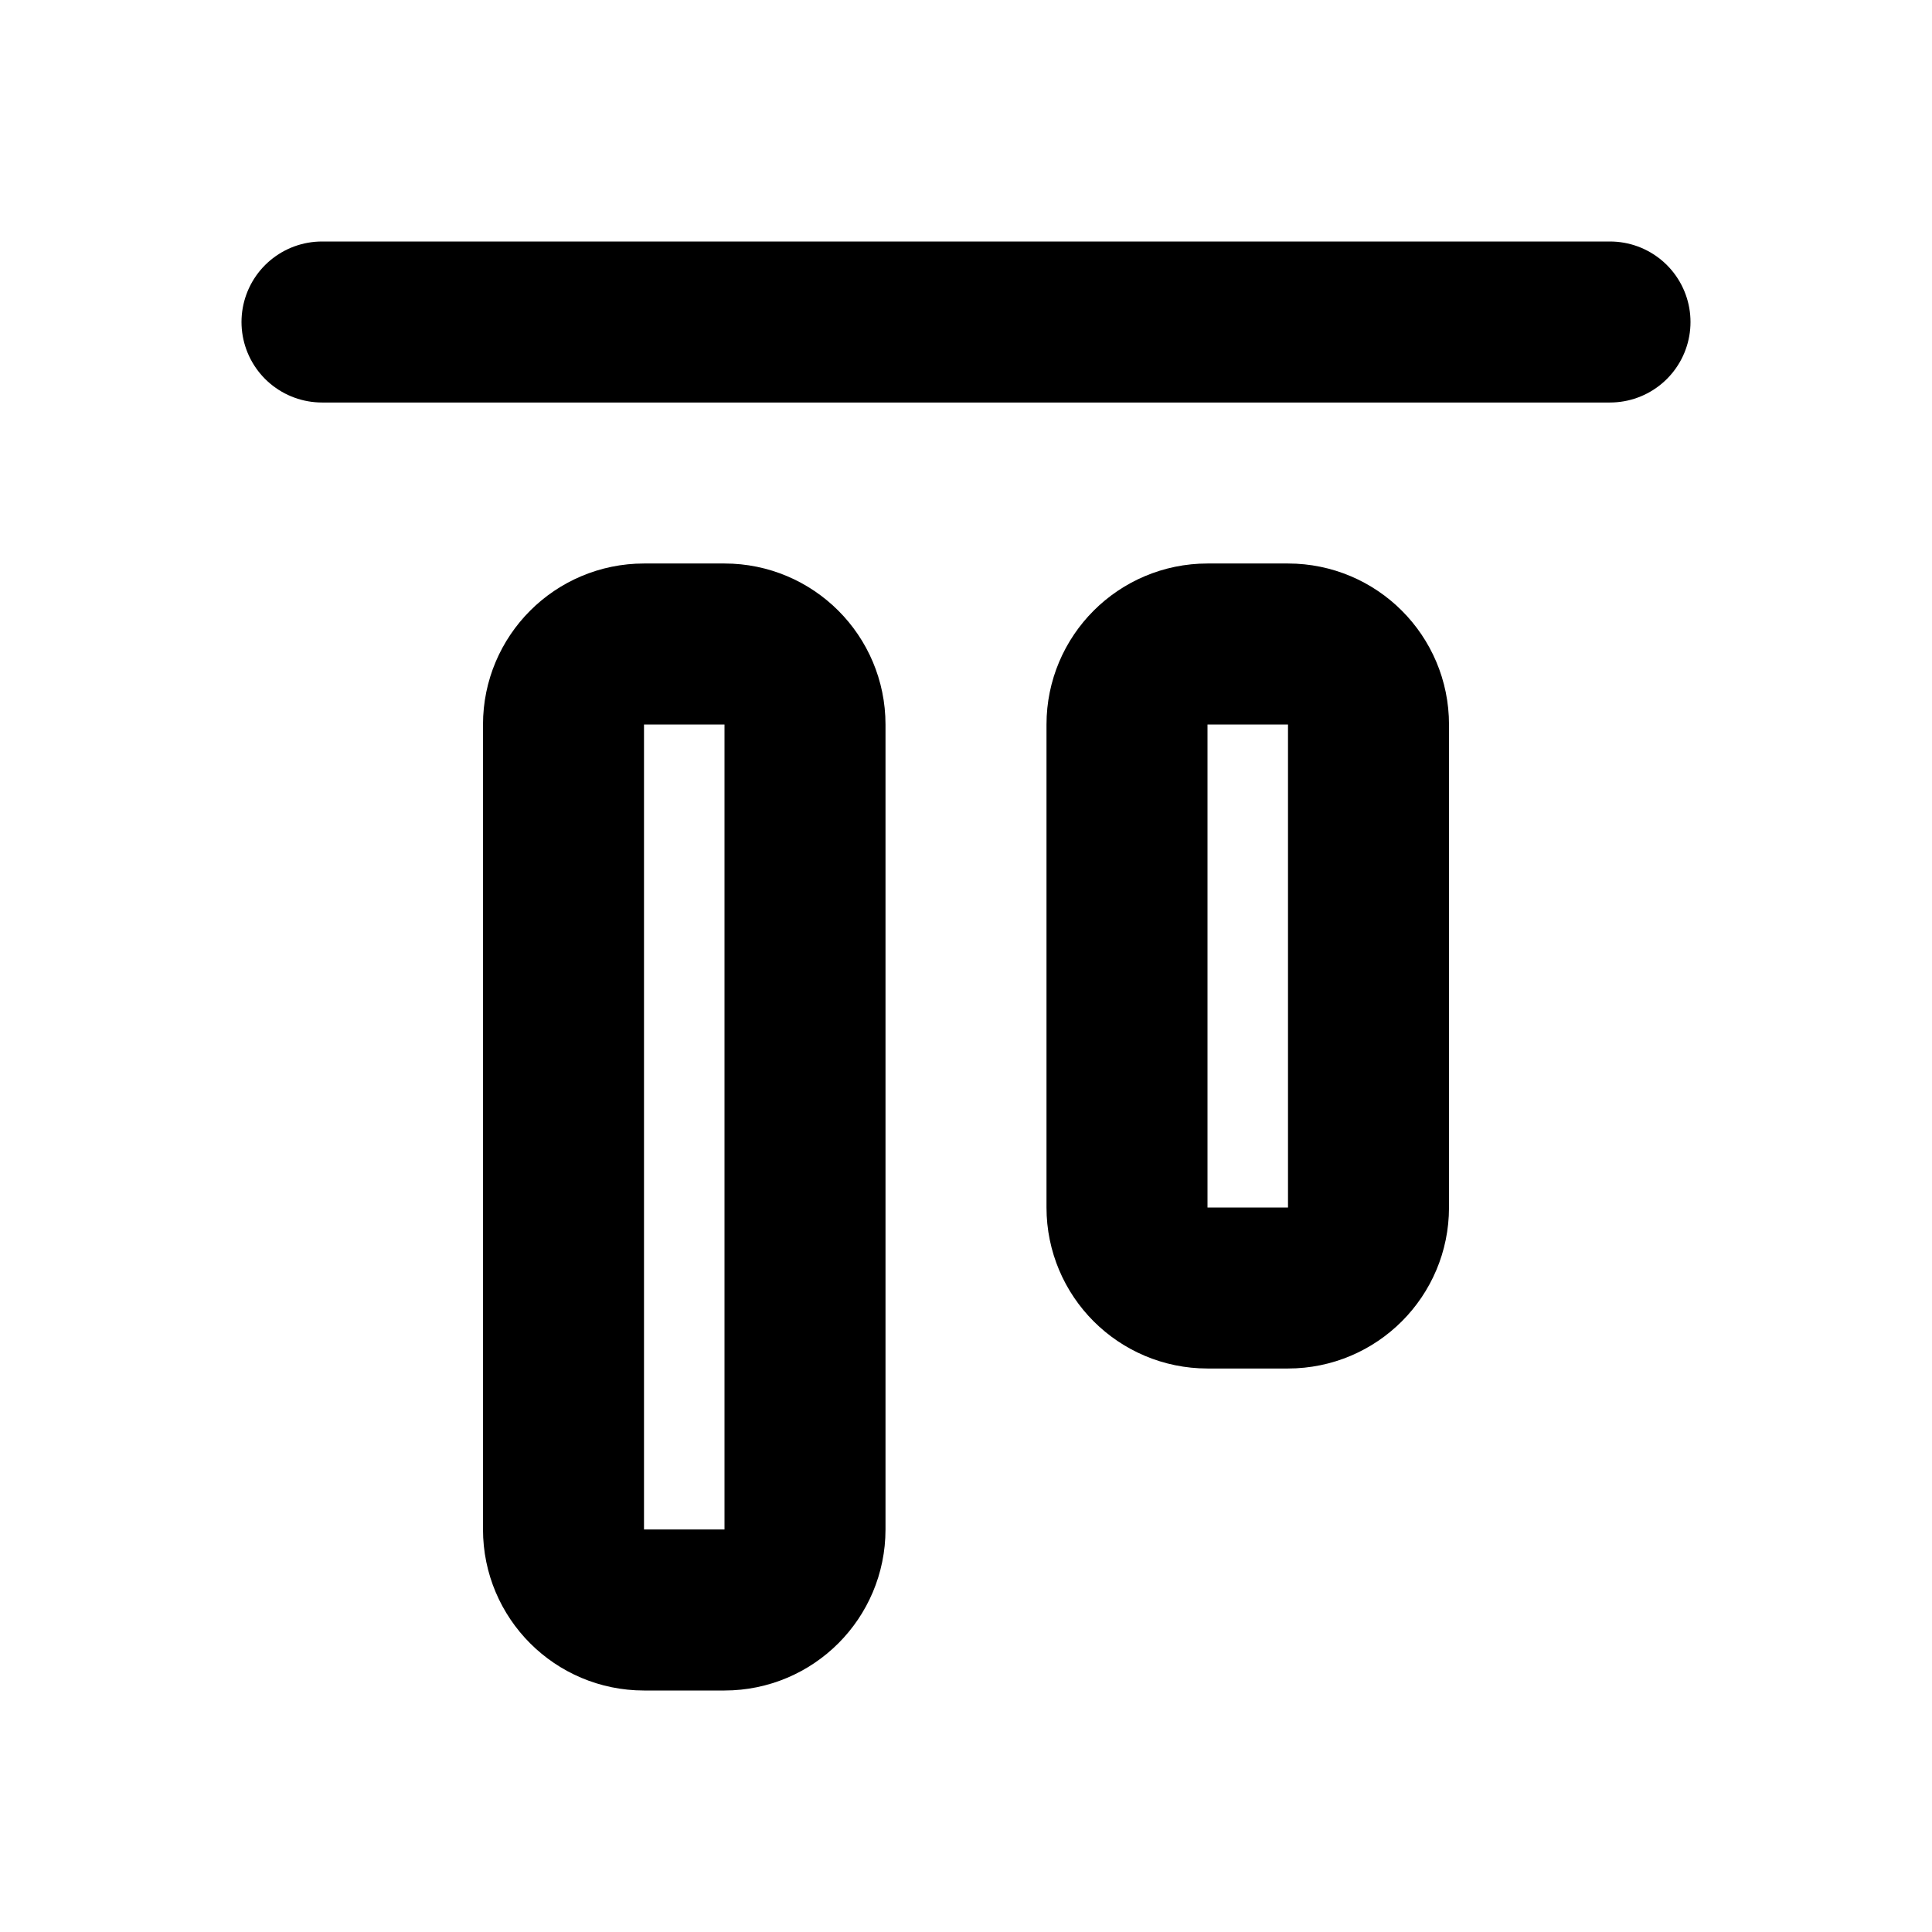 <svg width="24" height="24" viewBox="0 0 24 24" fill="none" xmlns="http://www.w3.org/2000/svg">
<path d="M4 4H20" stroke="black" stroke-width="2" stroke-linecap="round" stroke-linejoin="round"/>
<path d="M15 8C14.448 8 14 8.448 14 9V15C14 15.552 14.448 16 15 16H16C16.552 16 17 15.552 17 15V9C17 8.448 16.552 8 16 8H15Z" stroke="black" stroke-width="2" stroke-linecap="round" stroke-linejoin="round"/>
<path d="M8 8C7.448 8 7 8.448 7 9V19C7 19.552 7.448 20 8 20H9C9.552 20 10 19.552 10 19V9C10 8.448 9.552 8 9 8H8Z" stroke="black" stroke-width="2" stroke-linecap="round" stroke-linejoin="round"/>
</svg>

